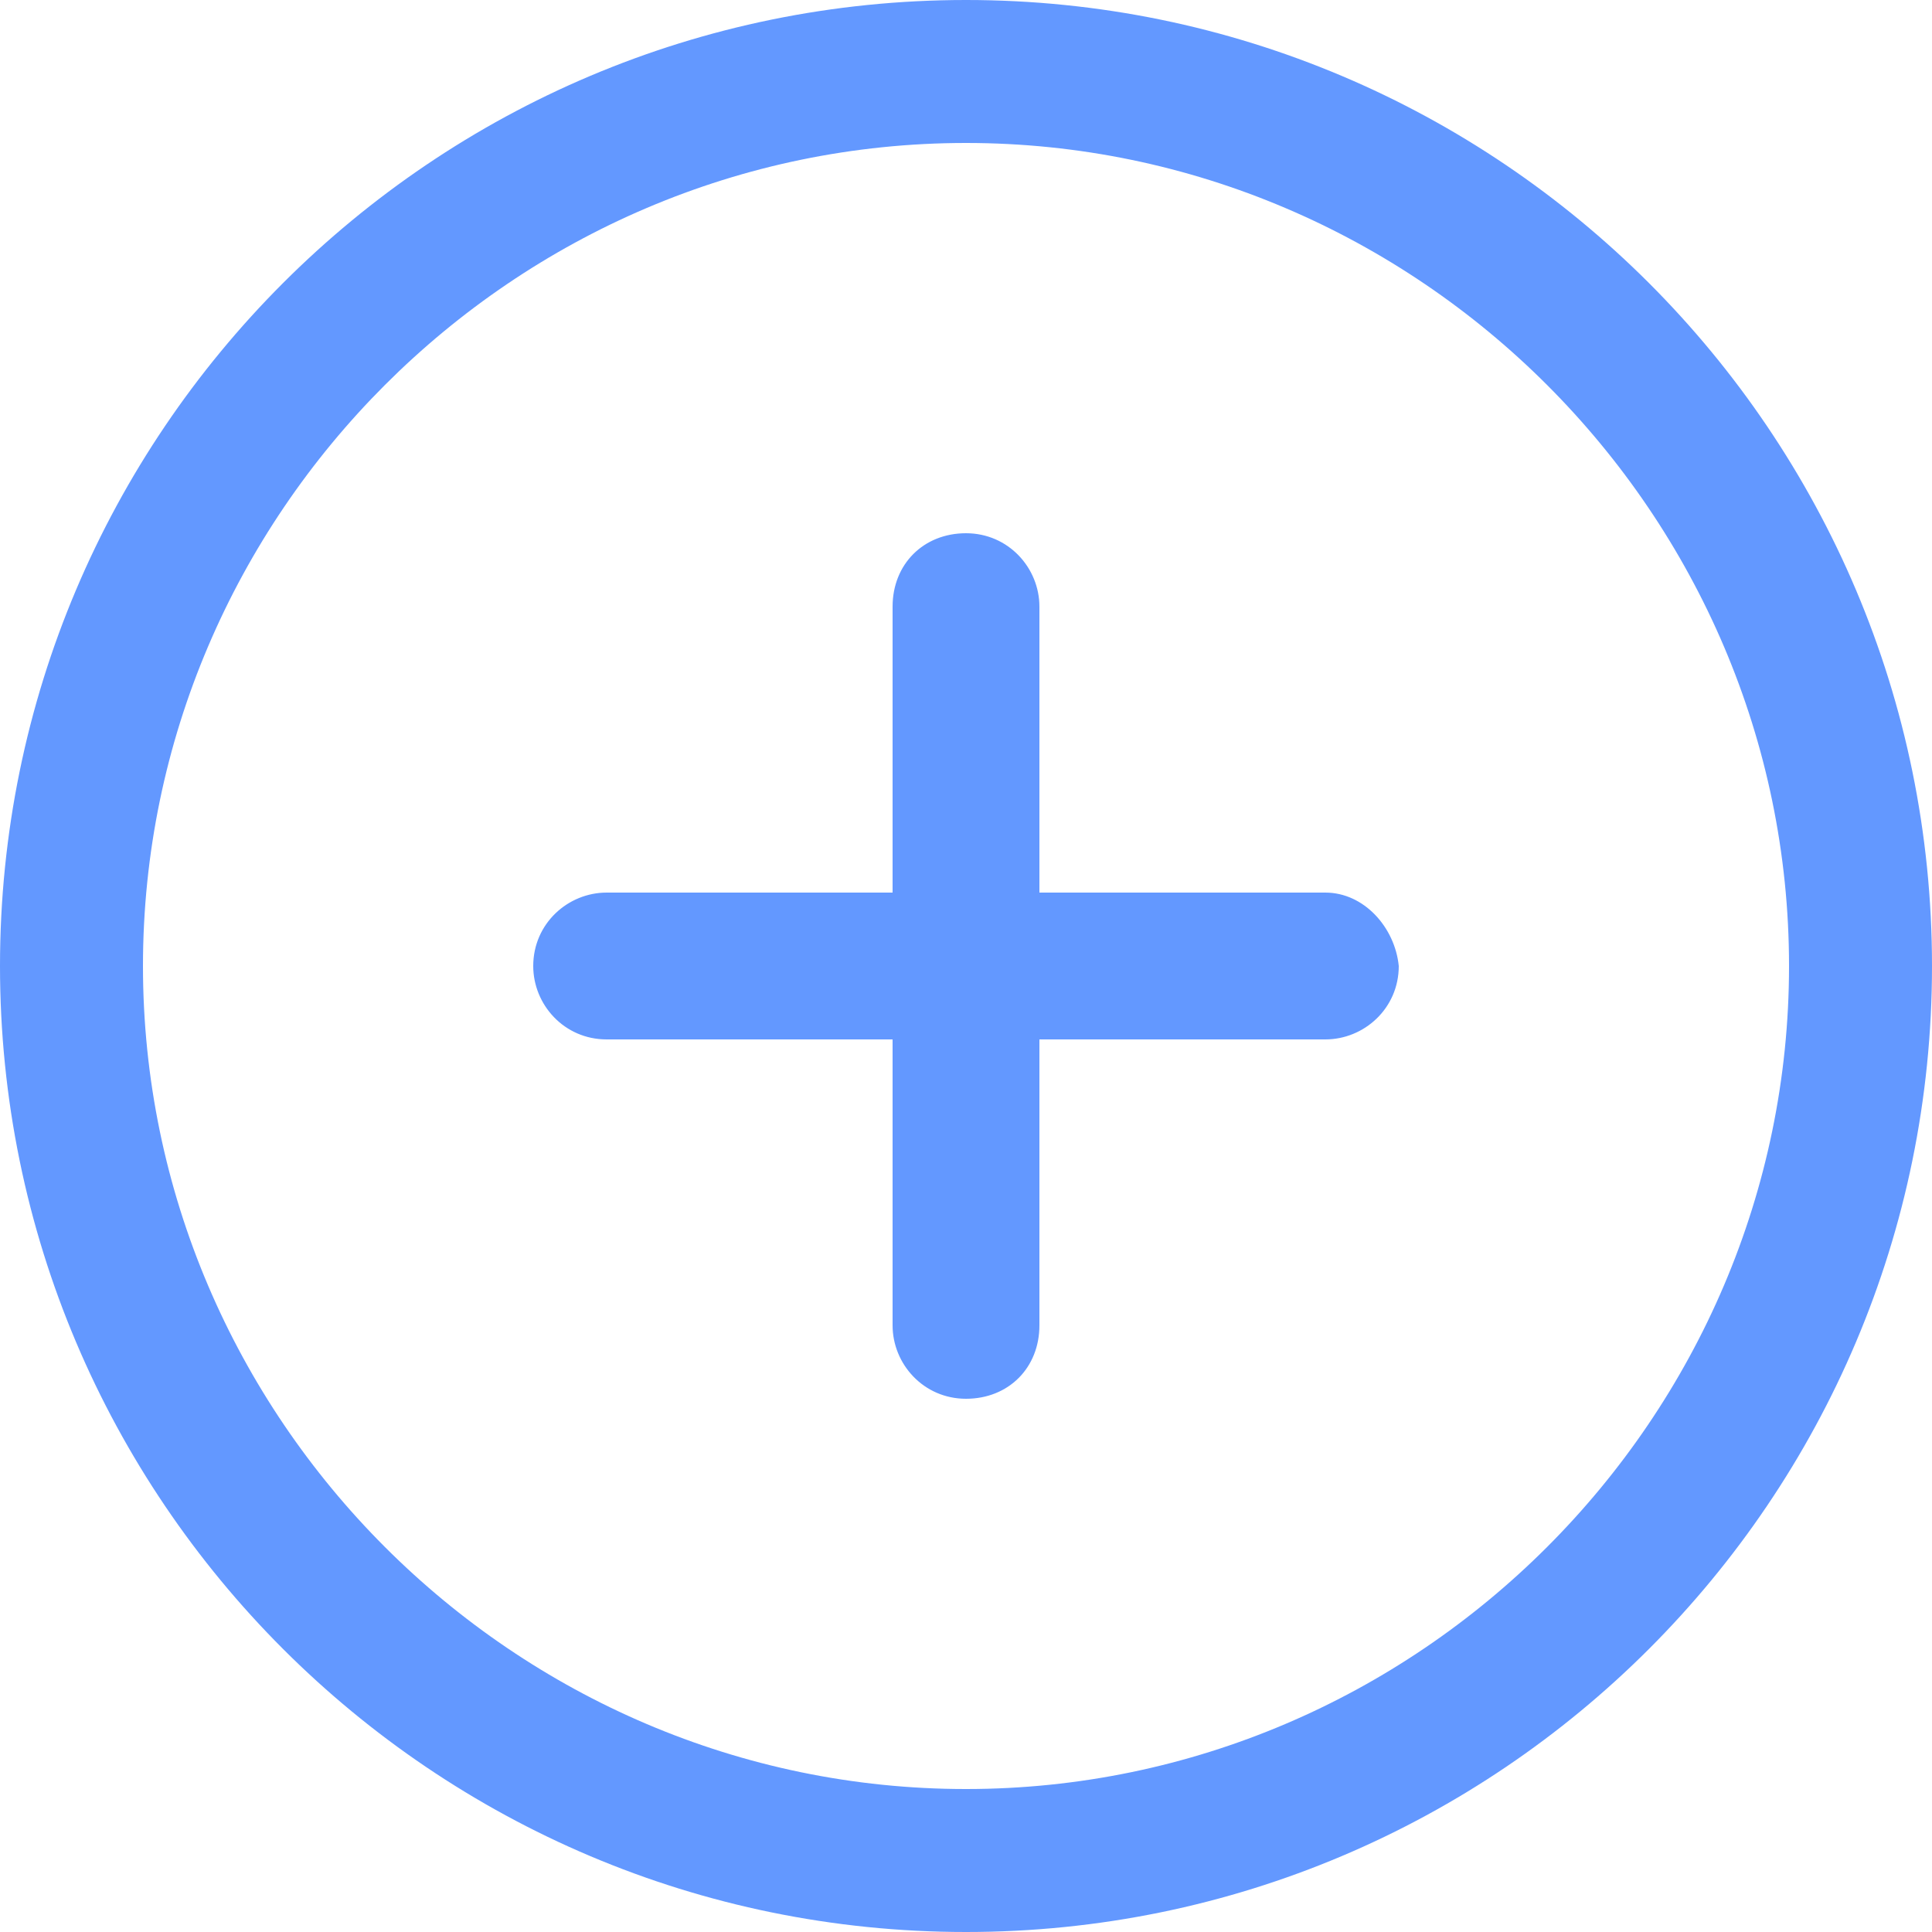 <?xml version="1.0" encoding="utf-8"?>
<!-- Generator: Adobe Illustrator 26.0.1, SVG Export Plug-In . SVG Version: 6.00 Build 0)  -->
<svg version="1.1" id="Слой_1" xmlns="http://www.w3.org/2000/svg" xmlns:xlink="http://www.w3.org/1999/xlink" x="0px" y="0px"
	 viewBox="0 0 50 50" style="enable-background:new 0 0 50 50;" xml:space="preserve">
<style type="text/css">
	.st0{fill:#6398FF;}
</style>
<g>
	<path class="st0" d="M25,0C11.2,0,0,11.2,0,25c0,13.8,11.2,25,25,25c13.8,0,25-11.2,25-25C50,11.2,38.8,0,25,0z M25,46.3
		C13.3,46.3,3.7,36.7,3.7,25C3.7,13.3,13.3,3.7,25,3.7c11.7,0,21.3,9.6,21.3,21.3C46.3,36.7,36.7,46.3,25,46.3z"/>
	<path class="st0" d="M34.3,23.1h-7.4v-7.4c0-1-0.8-1.9-1.9-1.9s-1.9,0.8-1.9,1.9v7.4h-7.4c-1,0-1.9,0.8-1.9,1.9
		c0,1,0.8,1.9,1.9,1.9h7.4v7.4c0,1,0.8,1.9,1.9,1.9s1.9-0.8,1.9-1.9v-7.4h7.4c1,0,1.9-0.8,1.9-1.9C36.1,24,35.3,23.1,34.3,23.1z"/>
</g>
</svg>

